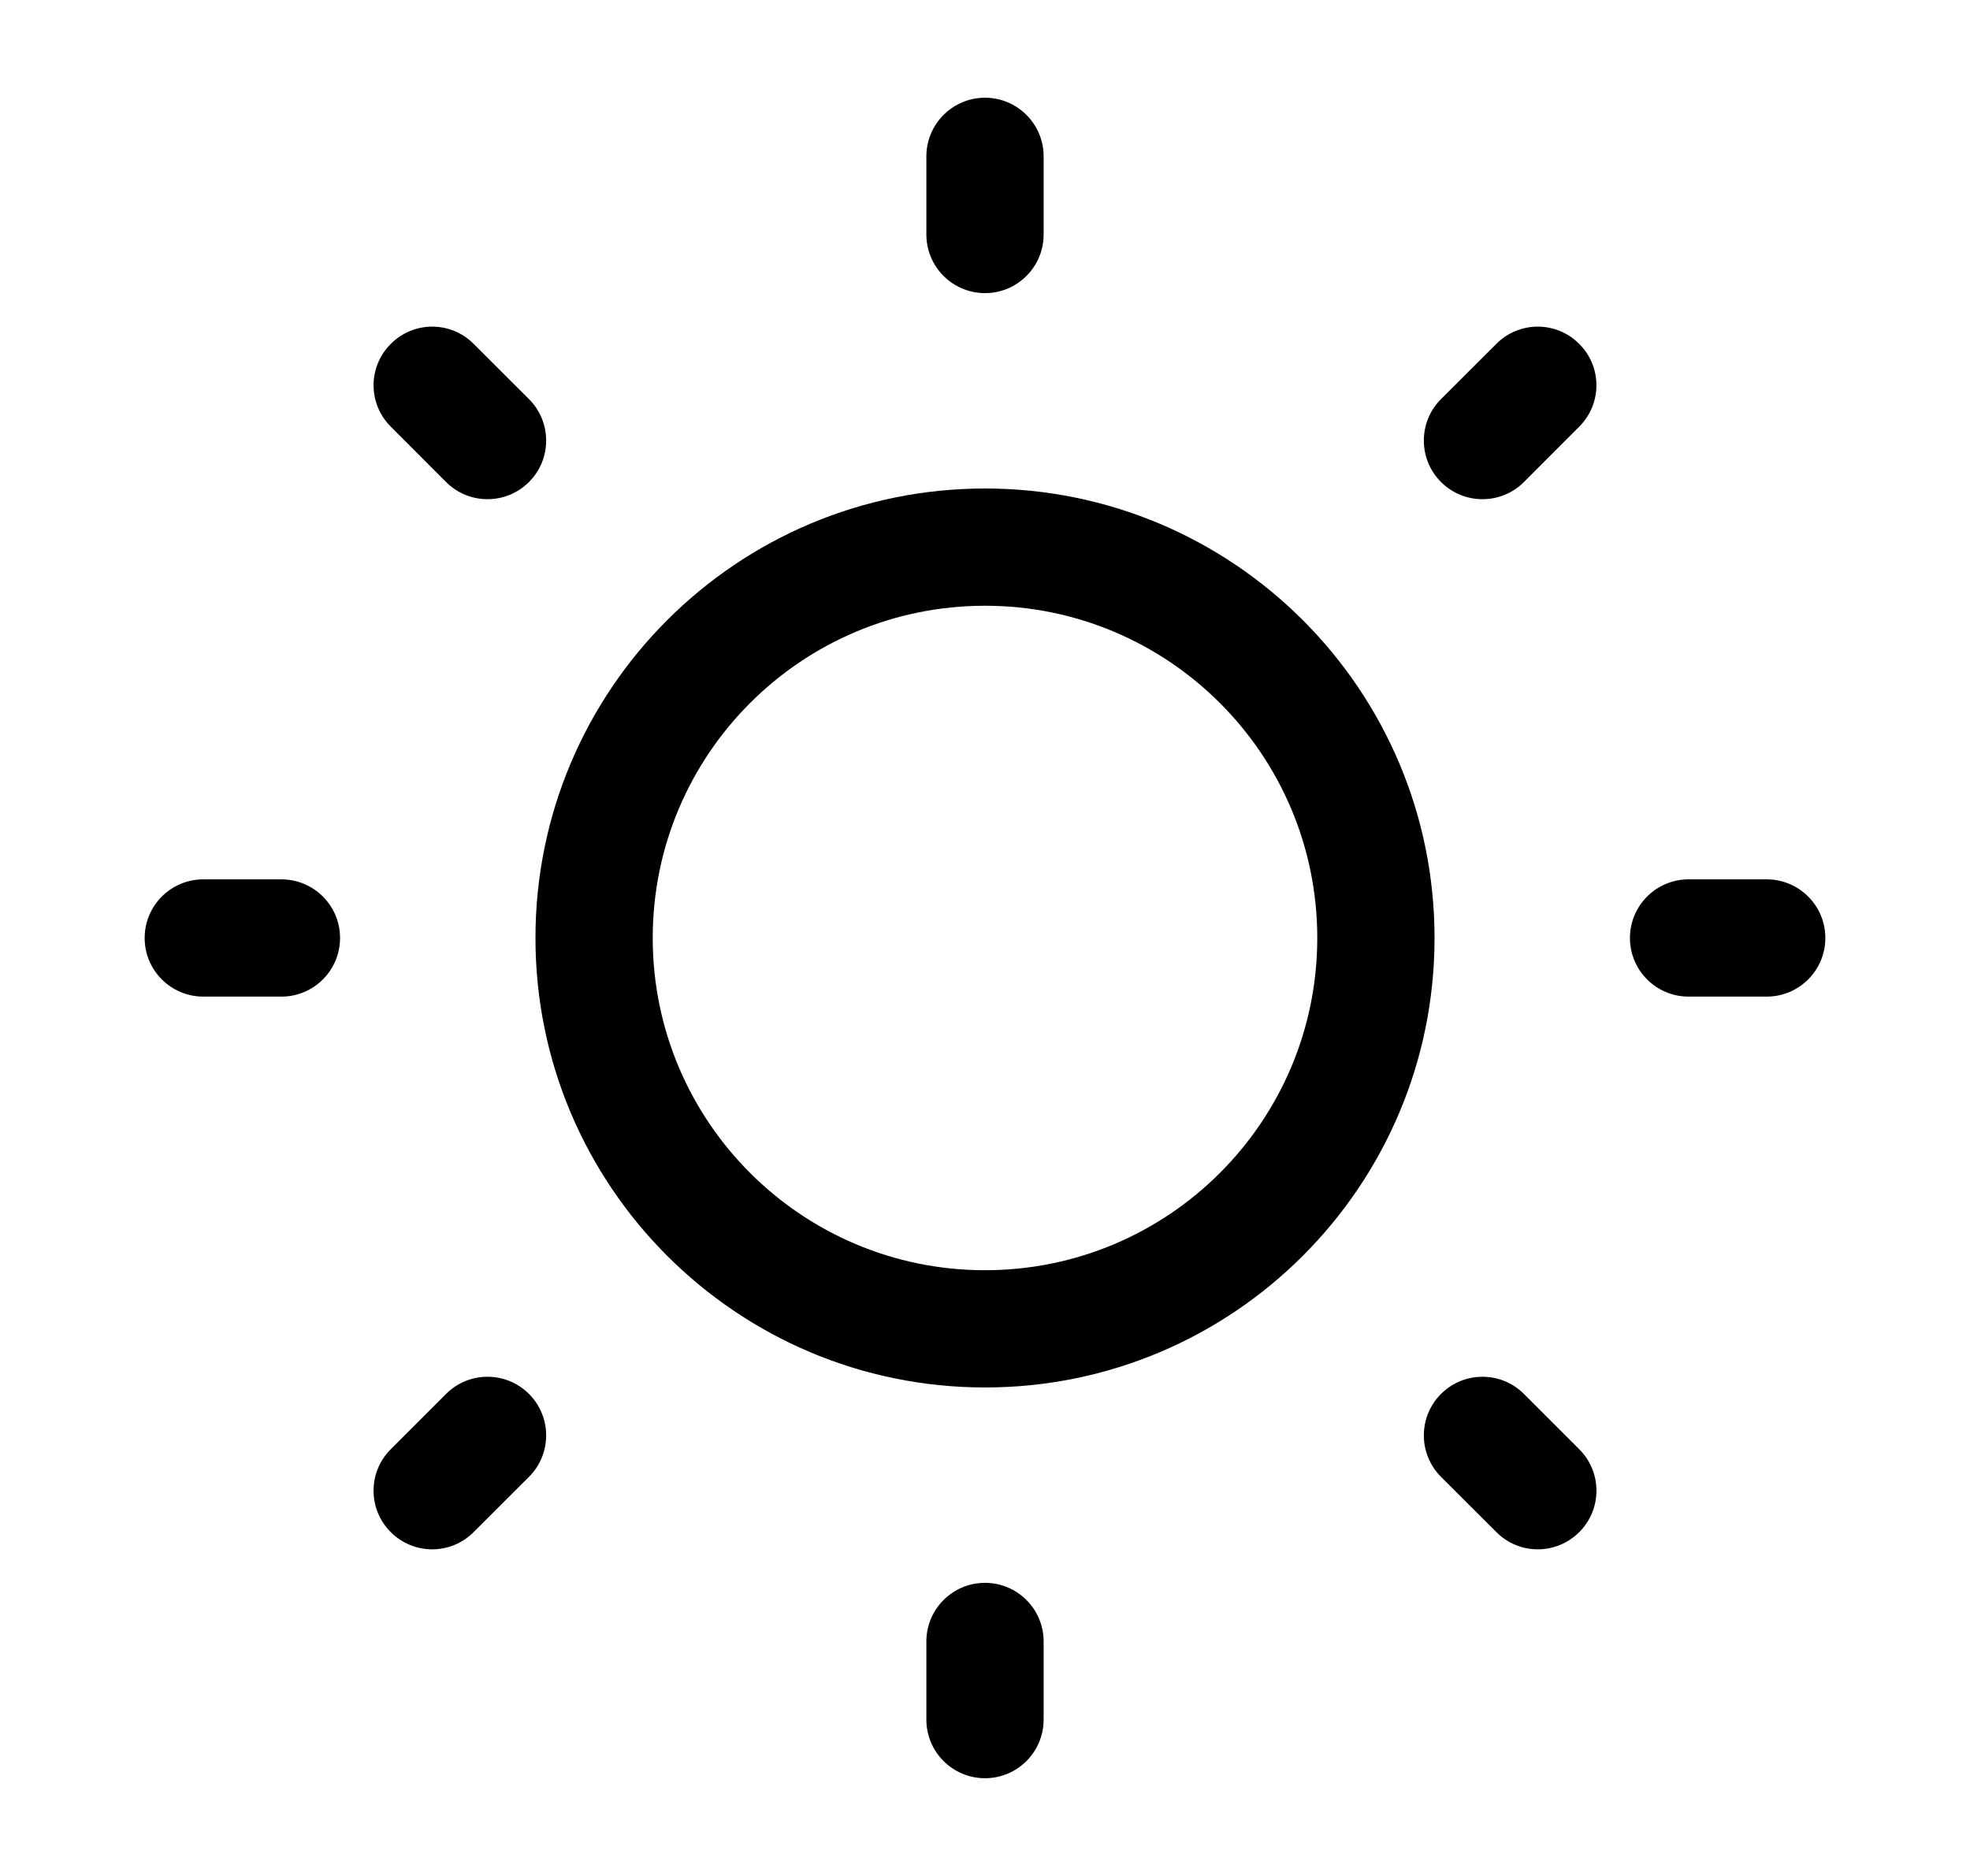 <svg xmlns="http://www.w3.org/2000/svg" width="21" height="20" viewBox="0 0 21 20" fill="none">
<path d="M10.5 1.042C10.845 1.042 11.125 1.322 11.125 1.667V2.5C11.125 2.845 10.845 3.125 10.5 3.125C10.155 3.125 9.875 2.845 9.875 2.5V1.667C9.875 1.322 10.155 1.042 10.5 1.042Z" fill="black"/>
<path fill-rule="evenodd" clip-rule="evenodd" d="M5.708 10C5.708 7.354 7.854 5.208 10.5 5.208C13.146 5.208 15.292 7.354 15.292 10C15.292 12.646 13.146 14.792 10.5 14.792C7.854 14.792 5.708 12.646 5.708 10ZM10.5 6.458C8.544 6.458 6.958 8.044 6.958 10C6.958 11.956 8.544 13.542 10.5 13.542C12.456 13.542 14.042 11.956 14.042 10C14.042 8.044 12.456 6.458 10.5 6.458Z" fill="black"/>
<path d="M5.049 3.666C4.805 3.421 4.41 3.421 4.166 3.666C3.921 3.91 3.921 4.305 4.166 4.549L4.755 5.139C4.999 5.383 5.395 5.383 5.639 5.139C5.883 4.895 5.883 4.499 5.639 4.255L5.049 3.666Z" fill="black"/>
<path d="M19.458 10C19.458 10.345 19.178 10.625 18.833 10.625H18C17.655 10.625 17.375 10.345 17.375 10C17.375 9.655 17.655 9.375 18 9.375H18.833C19.178 9.375 19.458 9.655 19.458 10Z" fill="black"/>
<path d="M16.834 4.549C17.079 4.305 17.079 3.91 16.834 3.666C16.59 3.421 16.195 3.421 15.951 3.666L15.361 4.255C15.117 4.499 15.117 4.895 15.361 5.139C15.605 5.383 16.001 5.383 16.245 5.139L16.834 4.549Z" fill="black"/>
<path d="M10.5 16.875C10.845 16.875 11.125 17.155 11.125 17.5V18.333C11.125 18.678 10.845 18.958 10.5 18.958C10.155 18.958 9.875 18.678 9.875 18.333V17.5C9.875 17.155 10.155 16.875 10.5 16.875Z" fill="black"/>
<path d="M16.245 14.861C16.001 14.617 15.605 14.617 15.361 14.861C15.117 15.105 15.117 15.501 15.361 15.745L15.951 16.334C16.195 16.579 16.59 16.579 16.835 16.334C17.079 16.09 17.079 15.695 16.835 15.451L16.245 14.861Z" fill="black"/>
<path d="M3.625 10C3.625 10.345 3.345 10.625 3 10.625H2.167C1.822 10.625 1.542 10.345 1.542 10C1.542 9.655 1.822 9.375 2.167 9.375H3C3.345 9.375 3.625 9.655 3.625 10Z" fill="black"/>
<path d="M5.639 15.745C5.883 15.501 5.883 15.105 5.639 14.861C5.395 14.617 4.999 14.617 4.755 14.861L4.165 15.451C3.921 15.695 3.921 16.09 4.165 16.334C4.41 16.579 4.805 16.579 5.049 16.334L5.639 15.745Z" fill="black"/>
</svg>